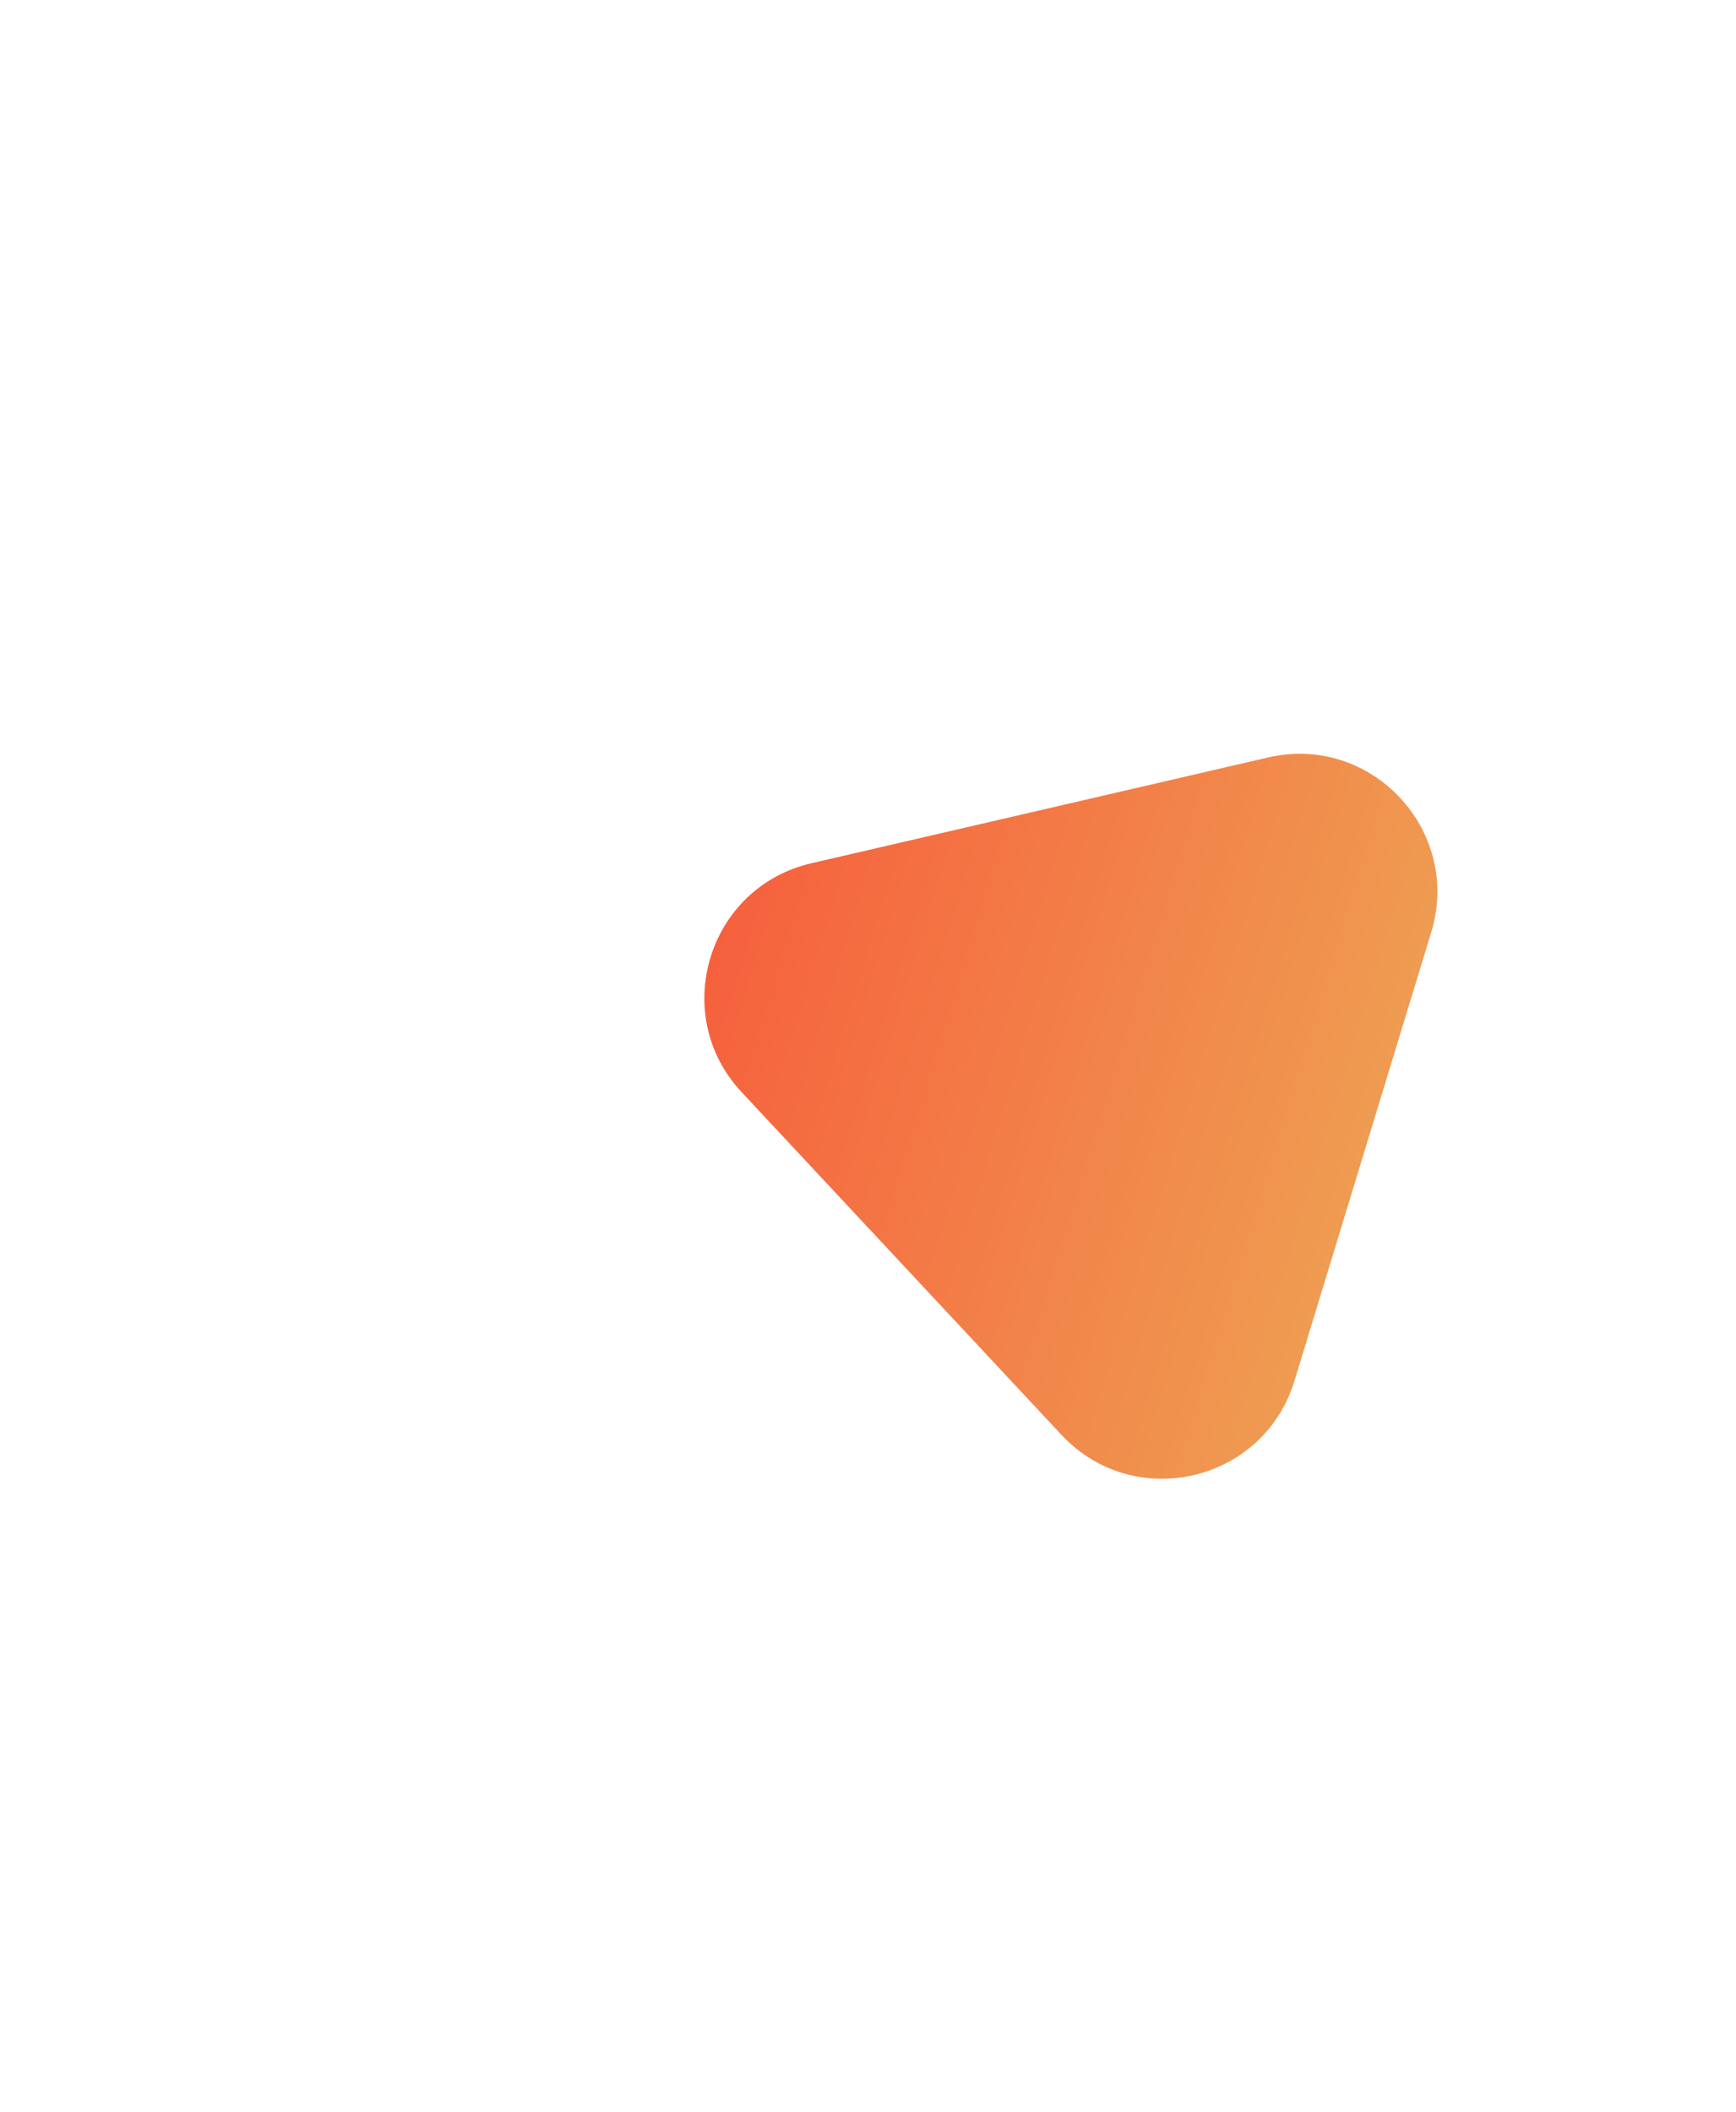 <svg width="88" height="107" viewBox="0 0 88 107" fill="none" xmlns="http://www.w3.org/2000/svg">
<g filter="url(#filter0_d)">
<path d="M37.593 45.335C33.916 41.397 35.881 34.954 41.13 33.738L64.274 28.379C69.524 27.163 74.121 32.087 72.549 37.241L65.618 59.963C64.046 65.117 57.484 66.637 53.806 62.698L37.593 45.335Z" fill="url(#paint0_linear)"/>
</g>
<defs>
<filter id="filter0_d" x="0.504" y="0.449" width="104.09" height="106.22" filterUnits="userSpaceOnUse" color-interpolation-filters="sRGB">
<feFlood flood-opacity="0" result="BackgroundImageFix"/>
<feColorMatrix in="SourceAlpha" type="matrix" values="0 0 0 0 0 0 0 0 0 0 0 0 0 0 0 0 0 0 127 0"/>
<feOffset dy="10"/>
<feGaussianBlur stdDeviation="15"/>
<feColorMatrix type="matrix" values="0 0 0 0 0.843 0 0 0 0 0.533 0 0 0 0 0.247 0 0 0 0.5 0"/>
<feBlend mode="normal" in2="BackgroundImageFix" result="effect1_dropShadow"/>
<feBlend mode="normal" in="SourceGraphic" in2="effect1_dropShadow" result="shape"/>
</filter>
<linearGradient id="paint0_linear" x1="29.319" y1="36.474" x2="69.083" y2="48.602" gradientUnits="userSpaceOnUse">
<stop stop-color="#F75539"/>
<stop offset="1" stop-color="#EF9B51"/>
</linearGradient>
</defs>
</svg>
